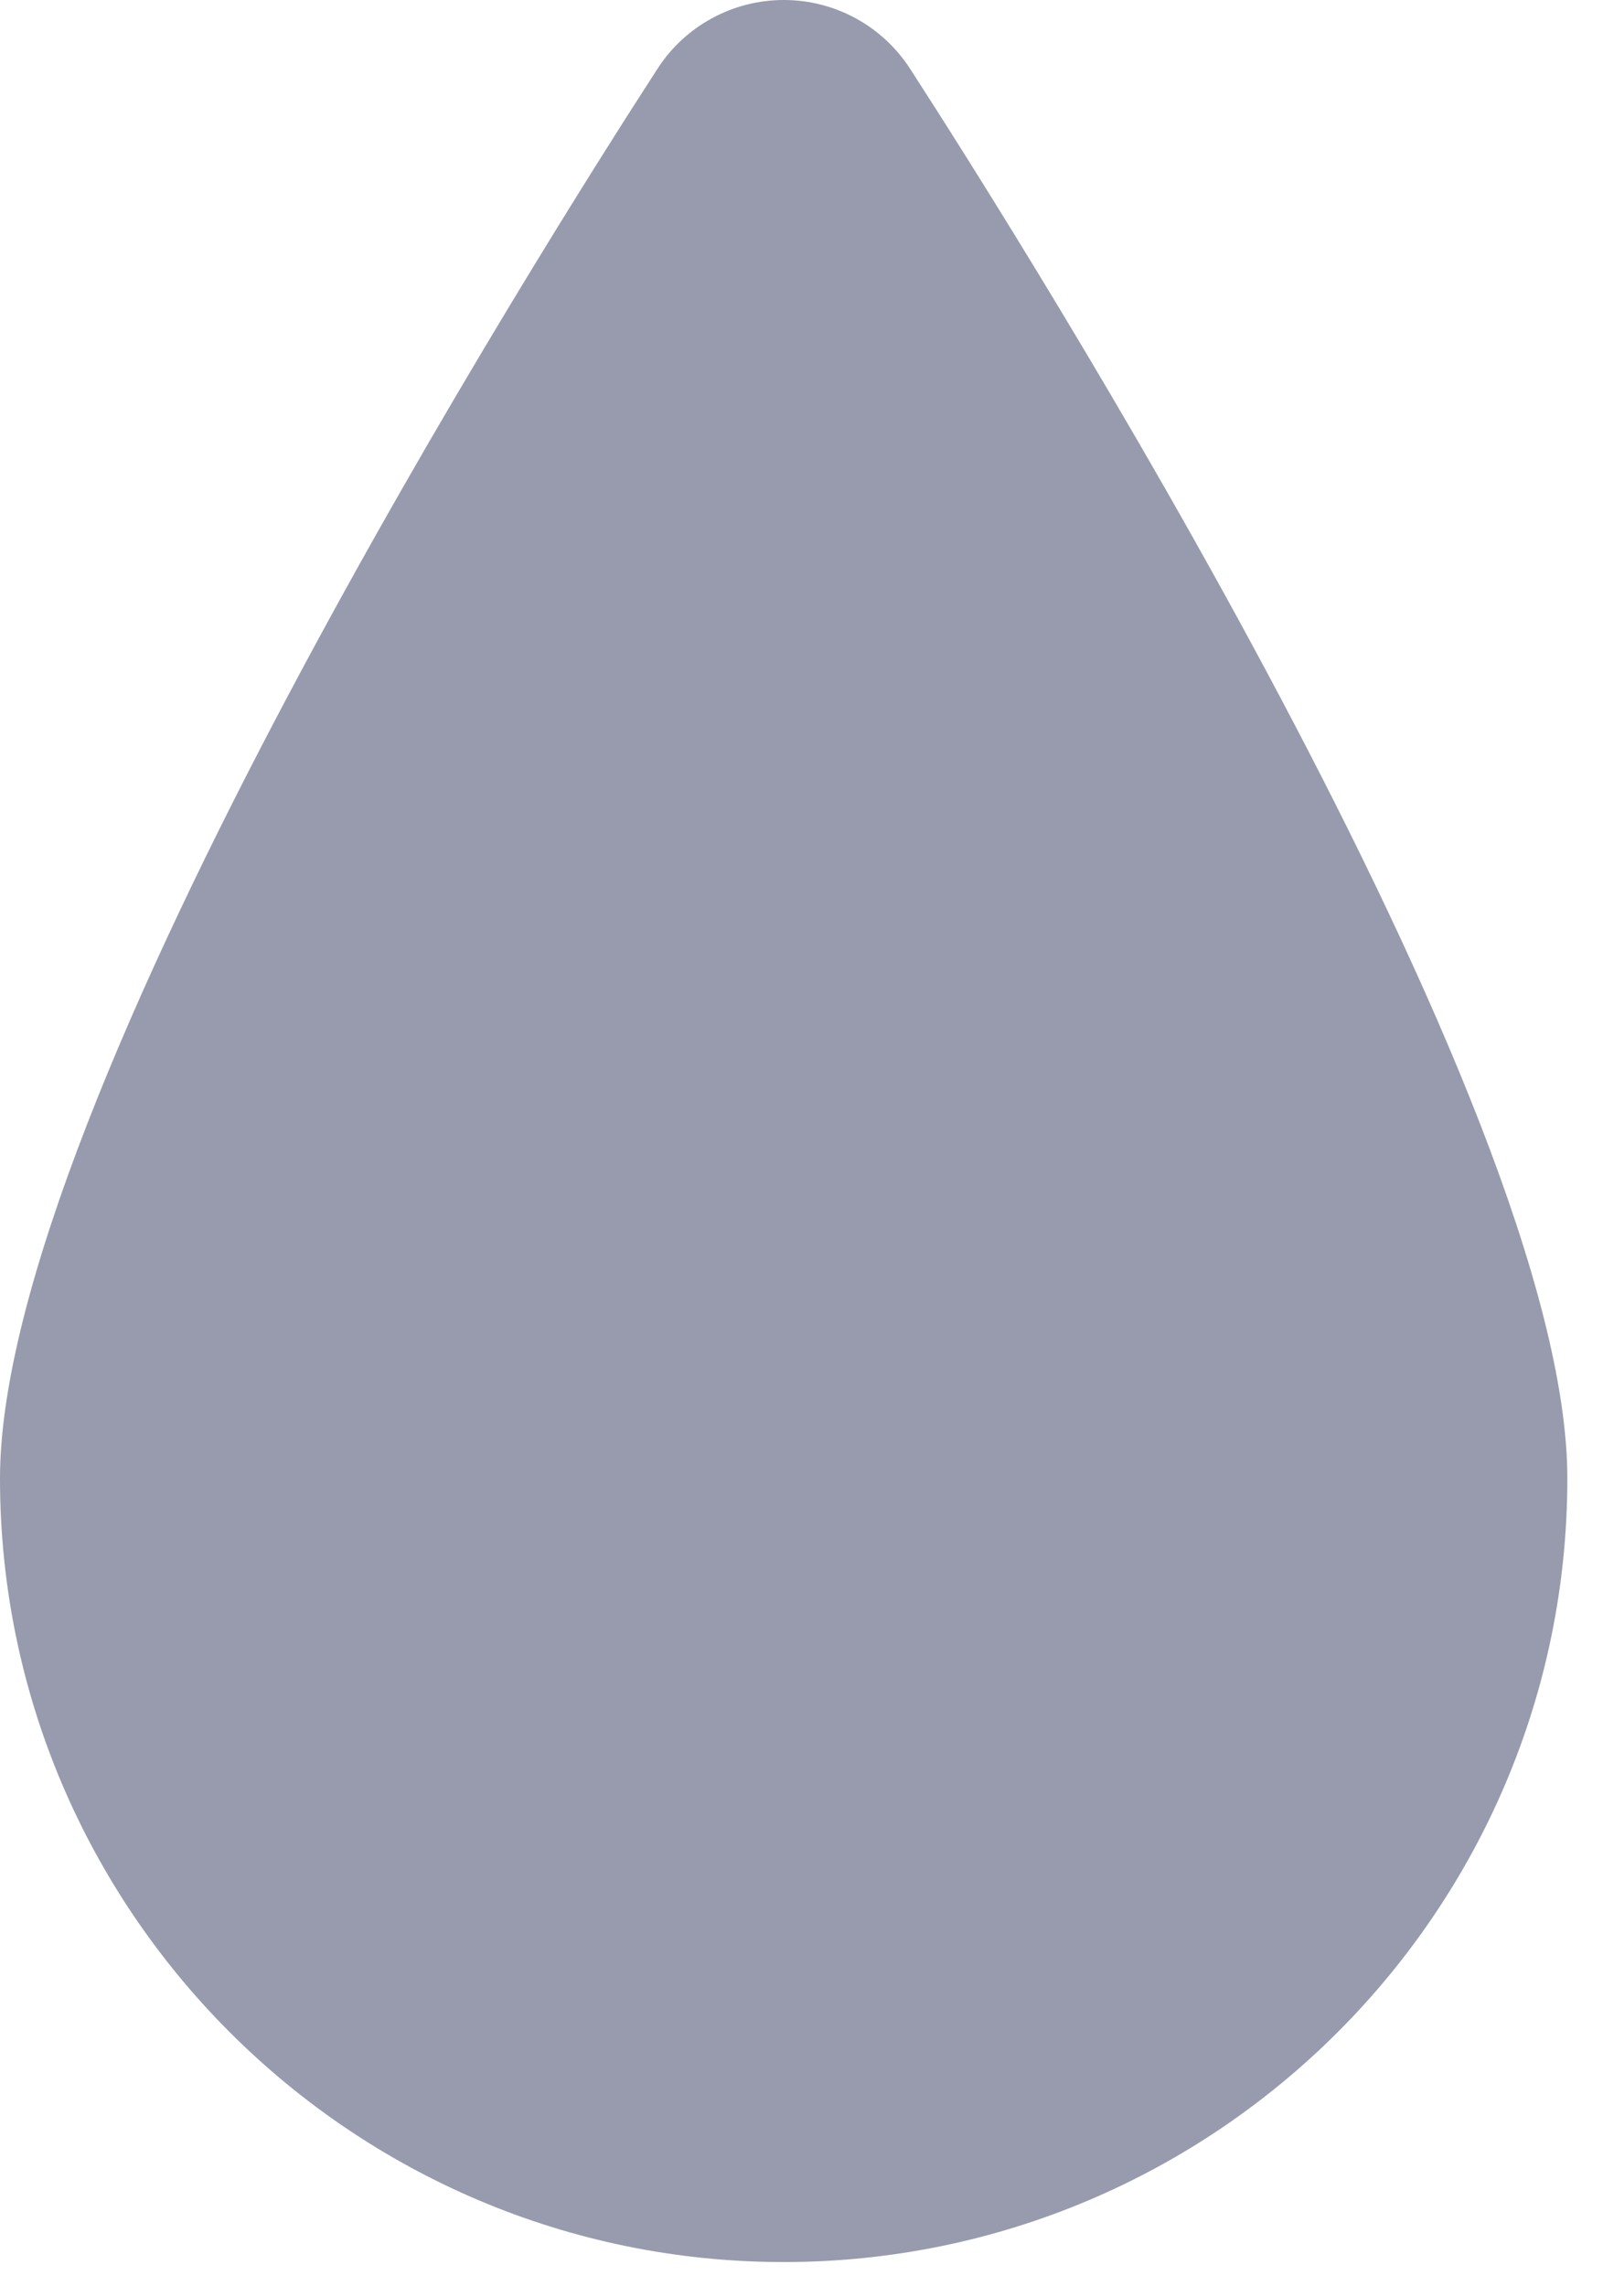 <?xml version="1.0" encoding="UTF-8"?>
<svg width="27px" height="38px" viewBox="0 0 27 38" version="1.1" xmlns="http://www.w3.org/2000/svg" xmlns:xlink="http://www.w3.org/1999/xlink">
    <title>HumiditySensor-Off</title>
    <g id="Icons" stroke="none" stroke-width="1" fill="none" fill-rule="evenodd">
        <g id="HumiditySensor-Off" fill="#979BAD" fill-rule="nonzero">
            <path d="M26.058,24.579 C26.058,31.766 20.212,37.607 13.029,37.607 C5.846,37.607 0,31.764 0,24.579 C0,18.342 9.105,3.962 10.932,1.142 C11.392,0.43 12.182,0 13.031,0 C13.88,0 14.669,0.43 15.13,1.142 C16.953,3.962 26.058,18.342 26.058,24.579 Z" id="Path"></path>
        </g>
    </g>
</svg>